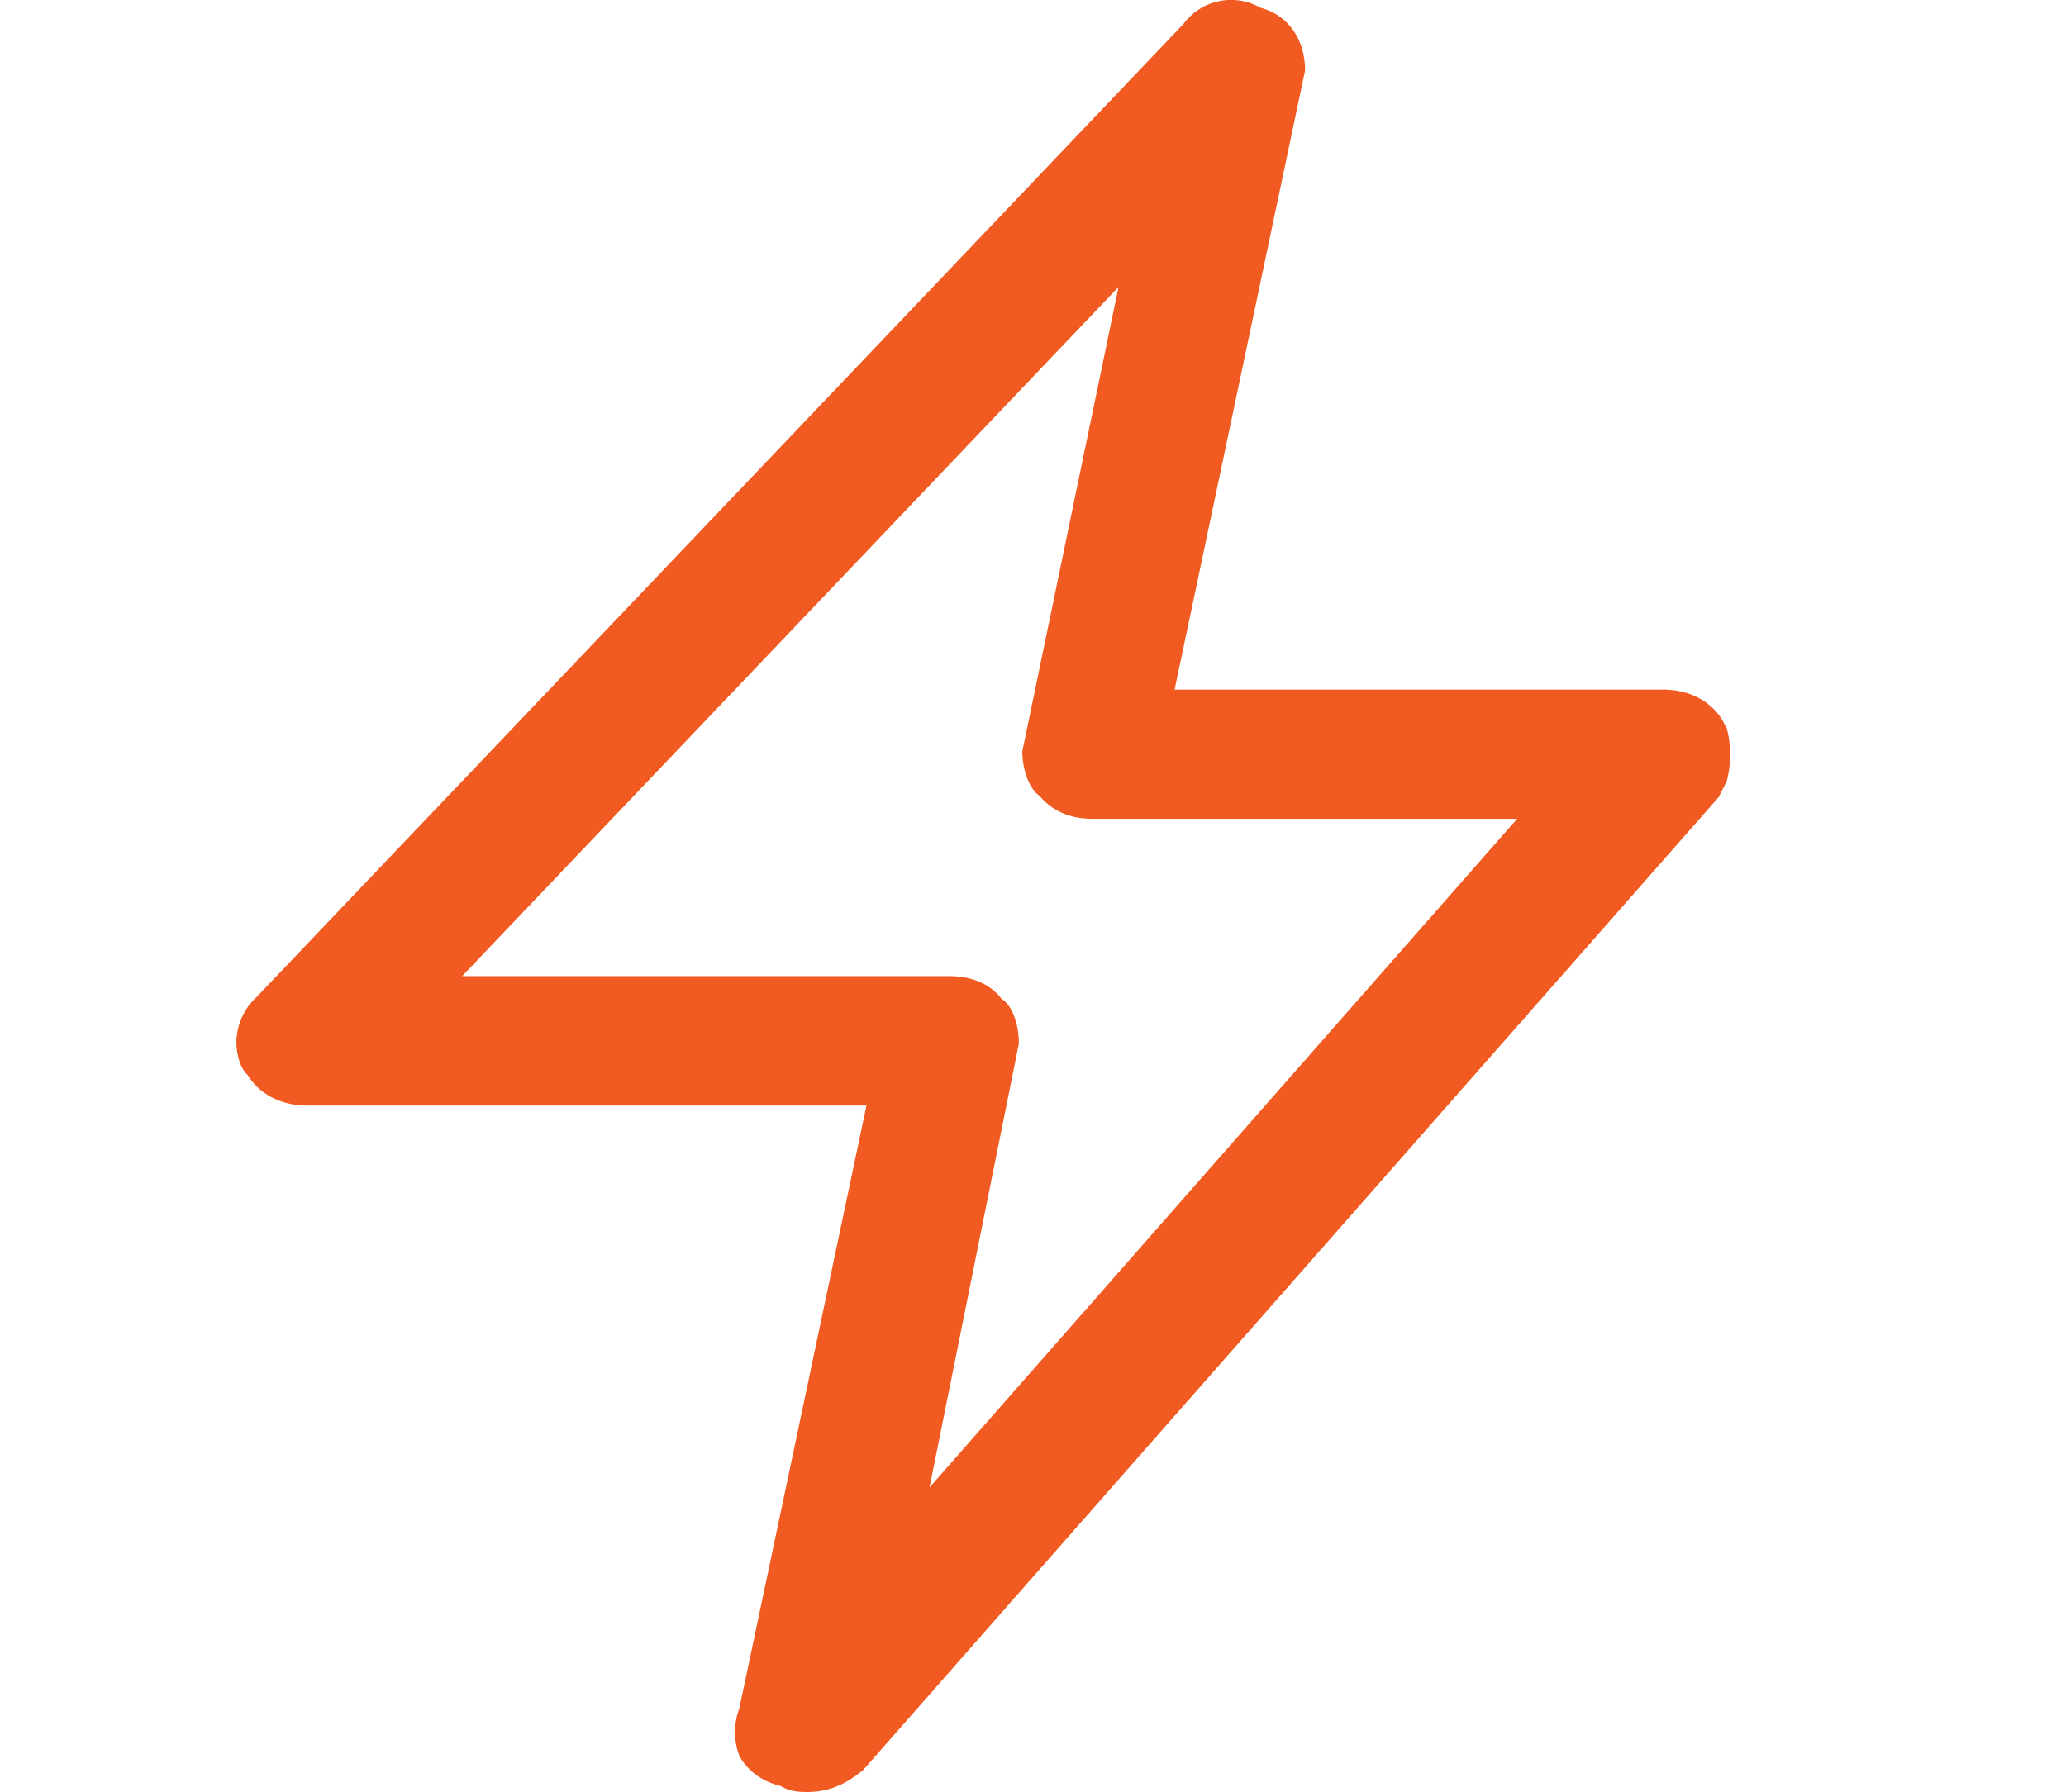 
<svg width="68" height="59" class="svg-icon" style="width: 68; height: 59;vertical-align: middle;fill: currentColor;overflow: hidden;" viewBox="0 0 1024 1024" version="1.1" xmlns="http://www.w3.org/2000/svg">
<path d="M452.889 849.921l51.029-253.552c0-11.719-3.982-22.016-9.842-25.6-4.551-6.144-13.767-13.027-30.151-13.027H185.911l374.952-393.782-54.954 265.271c0 11.719 4.551 22.073 9.842 25.543 5.234 6.258 14.393 13.084 30.094 13.084h242.743l-335.642 382.006z m455.392-433.831l-2.617-4.836c-4.551-7.509-15.075-17.237-34.076-17.237H592.891l74.524-353.675c0-17.863-9.728-31.801-25.429-35.897a33.792 33.792 0 0 0-43.861 9.045L68.721 569.462a35.84 35.84 0 0 0-11.776 25.6c0 5.518 1.308 14.507 6.542 19.342 4.551 7.509 15.075 17.294 34.019 17.294h319.372L344.232 976.214a38.343 38.343 0 0 0 0 27.022c4.551 8.249 12.402 14.507 23.552 17.237 4.551 2.788 9.159 3.47 15.075 3.47 11.093 0 20.935-3.413 32.028-12.459l488.842-556.027 4.551-9.045a59.733 59.733 0 0 0 0-30.378z" fill="#F15A21" />
</svg>
